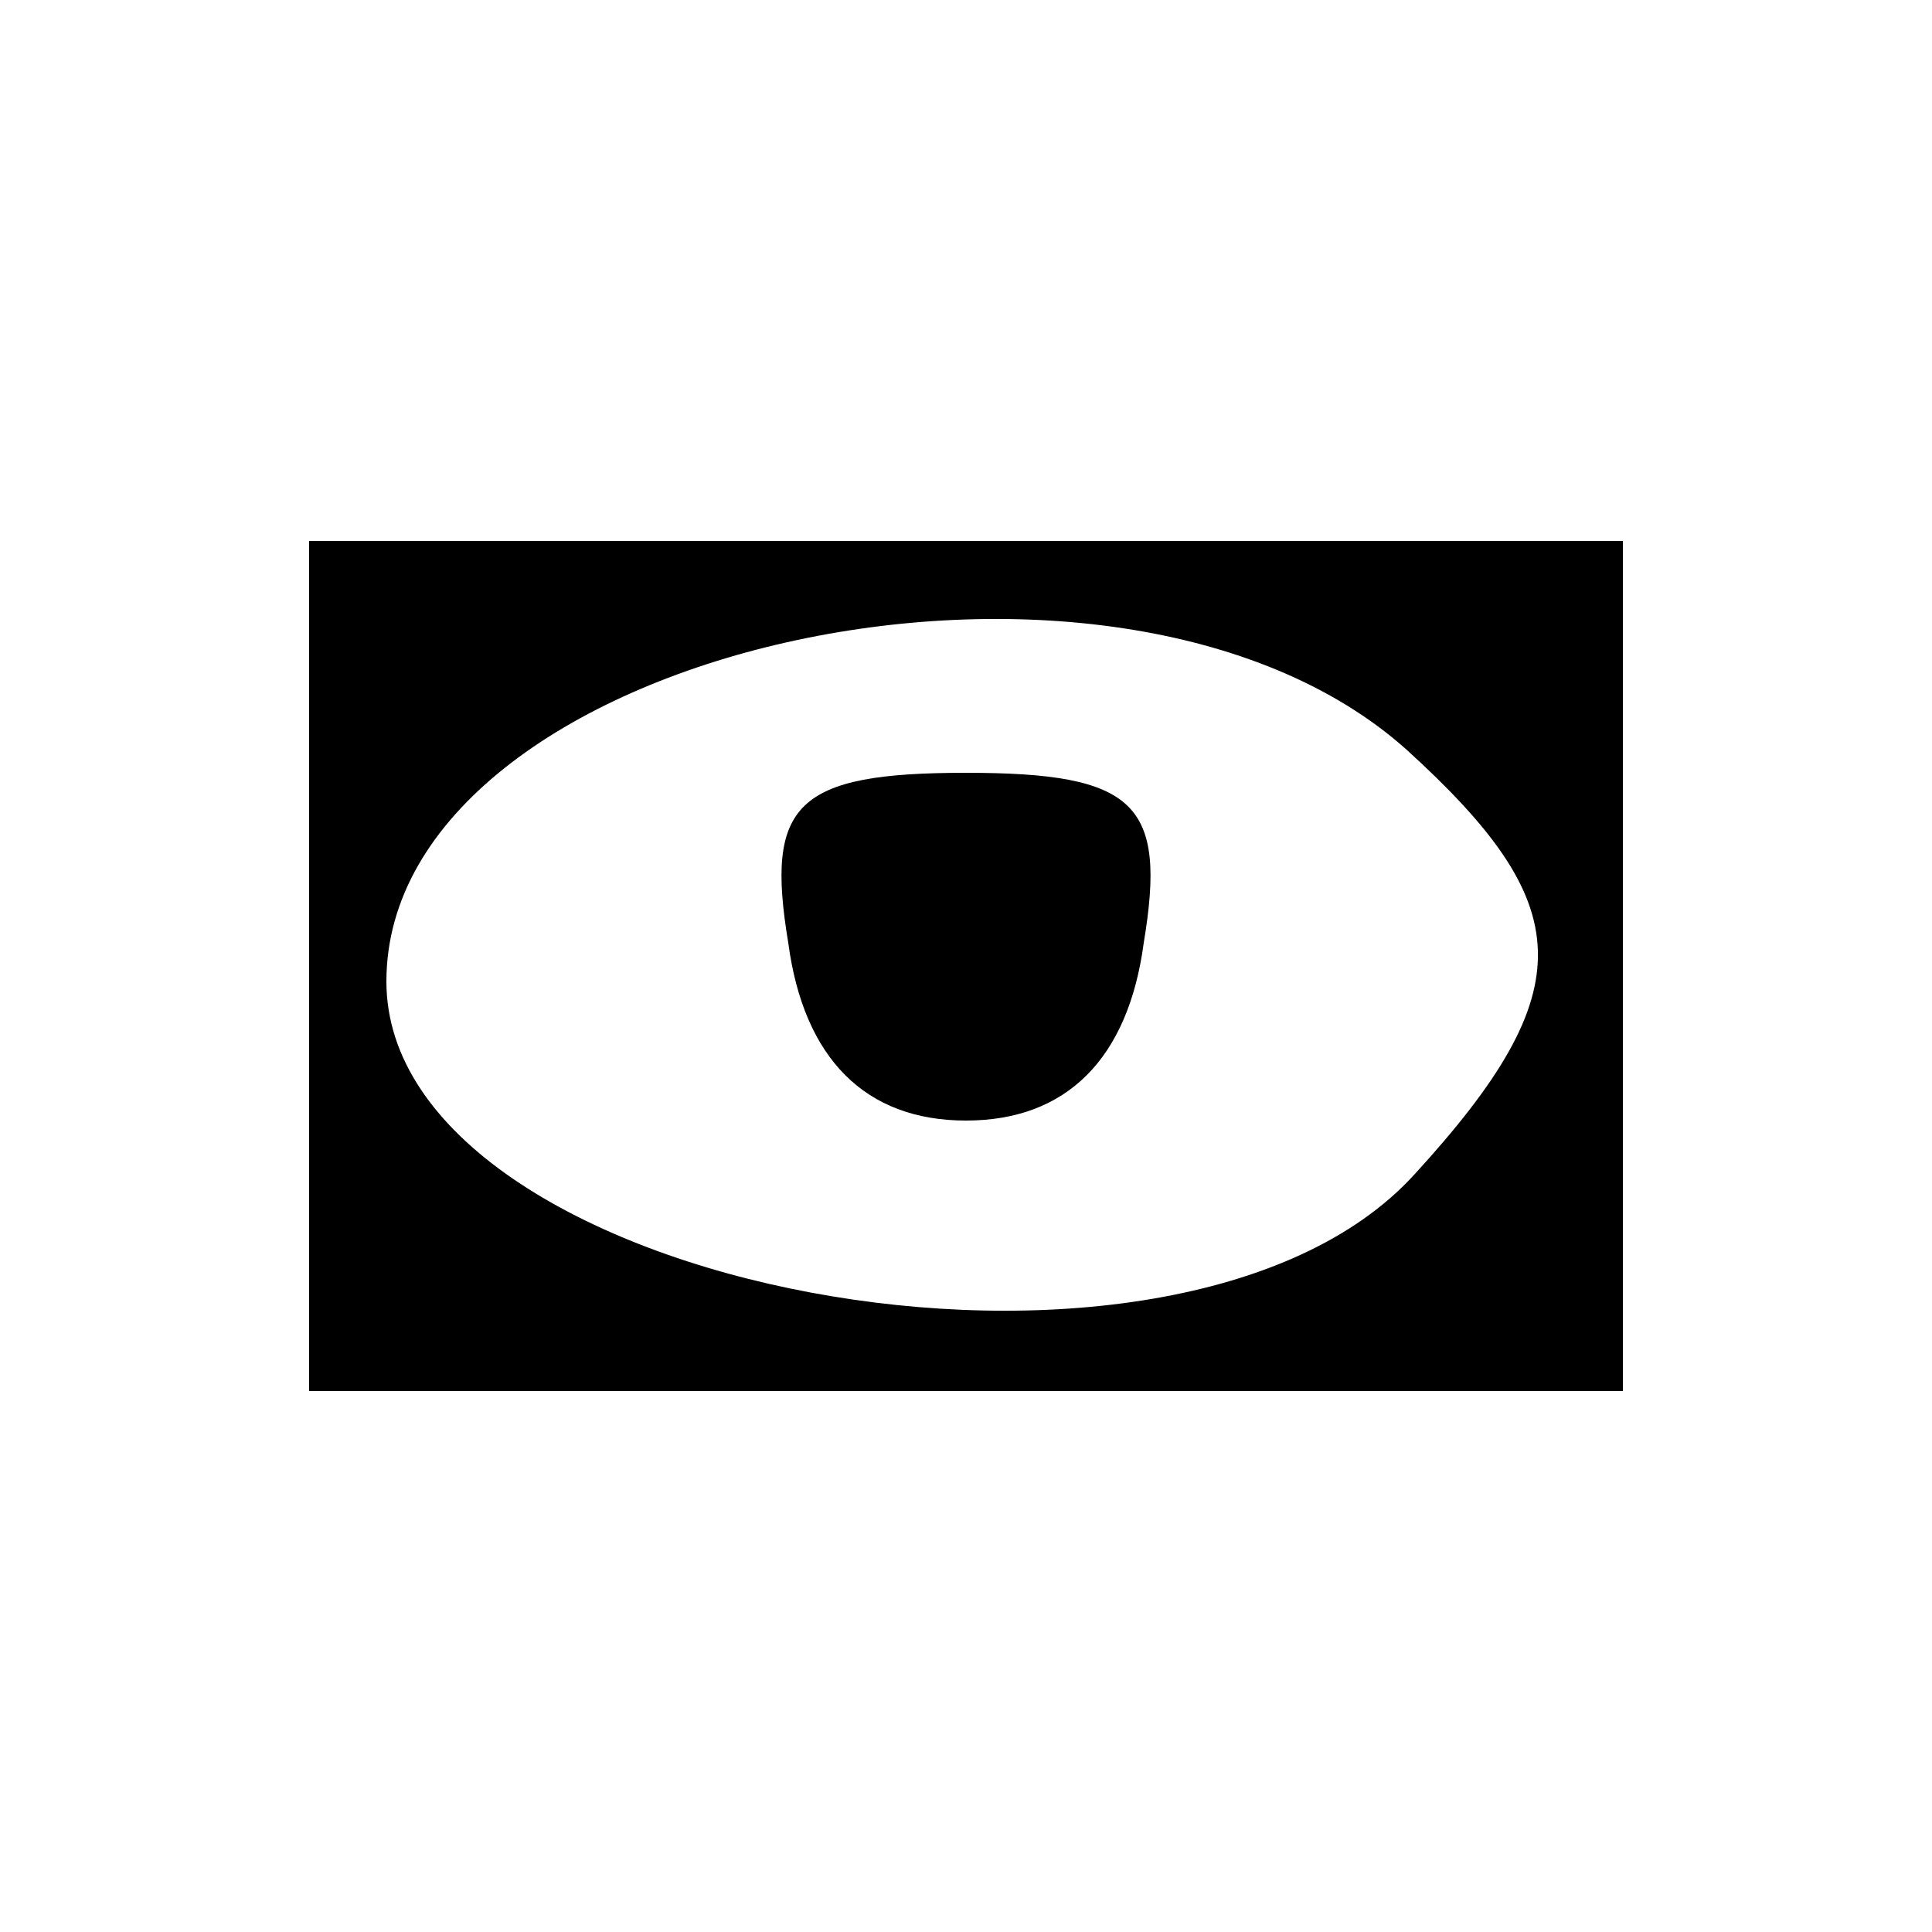 <?xml version="1.0" standalone="no"?>
<!DOCTYPE svg PUBLIC "-//W3C//DTD SVG 20010904//EN"
 "http://www.w3.org/TR/2001/REC-SVG-20010904/DTD/svg10.dtd">
<svg version="1.0" xmlns="http://www.w3.org/2000/svg"
 width="16pt" height="16pt" viewBox="0 0 25 25"
 preserveAspectRatio="xMidYMid meet">

<g transform="translate(0,25) scale(0.1,-0.1)"
fill="currentColor" stroke="none">
<path d="M40 125 l0 -55 85 0 85 0 0 55 0 55 -85 0 -85 0 0 -55z m142 28 c22
-20 23 -31 1 -55 -31 -34 -133 -15 -133 25 0 43 94 64 132 30z"/>
<path d="M102 128 c2 -15 10 -23 23 -23 13 0 21 8 23 23 3 18 -1 22 -23 22
-22 0 -26 -4 -23 -22z"/>
</g>
</svg>
